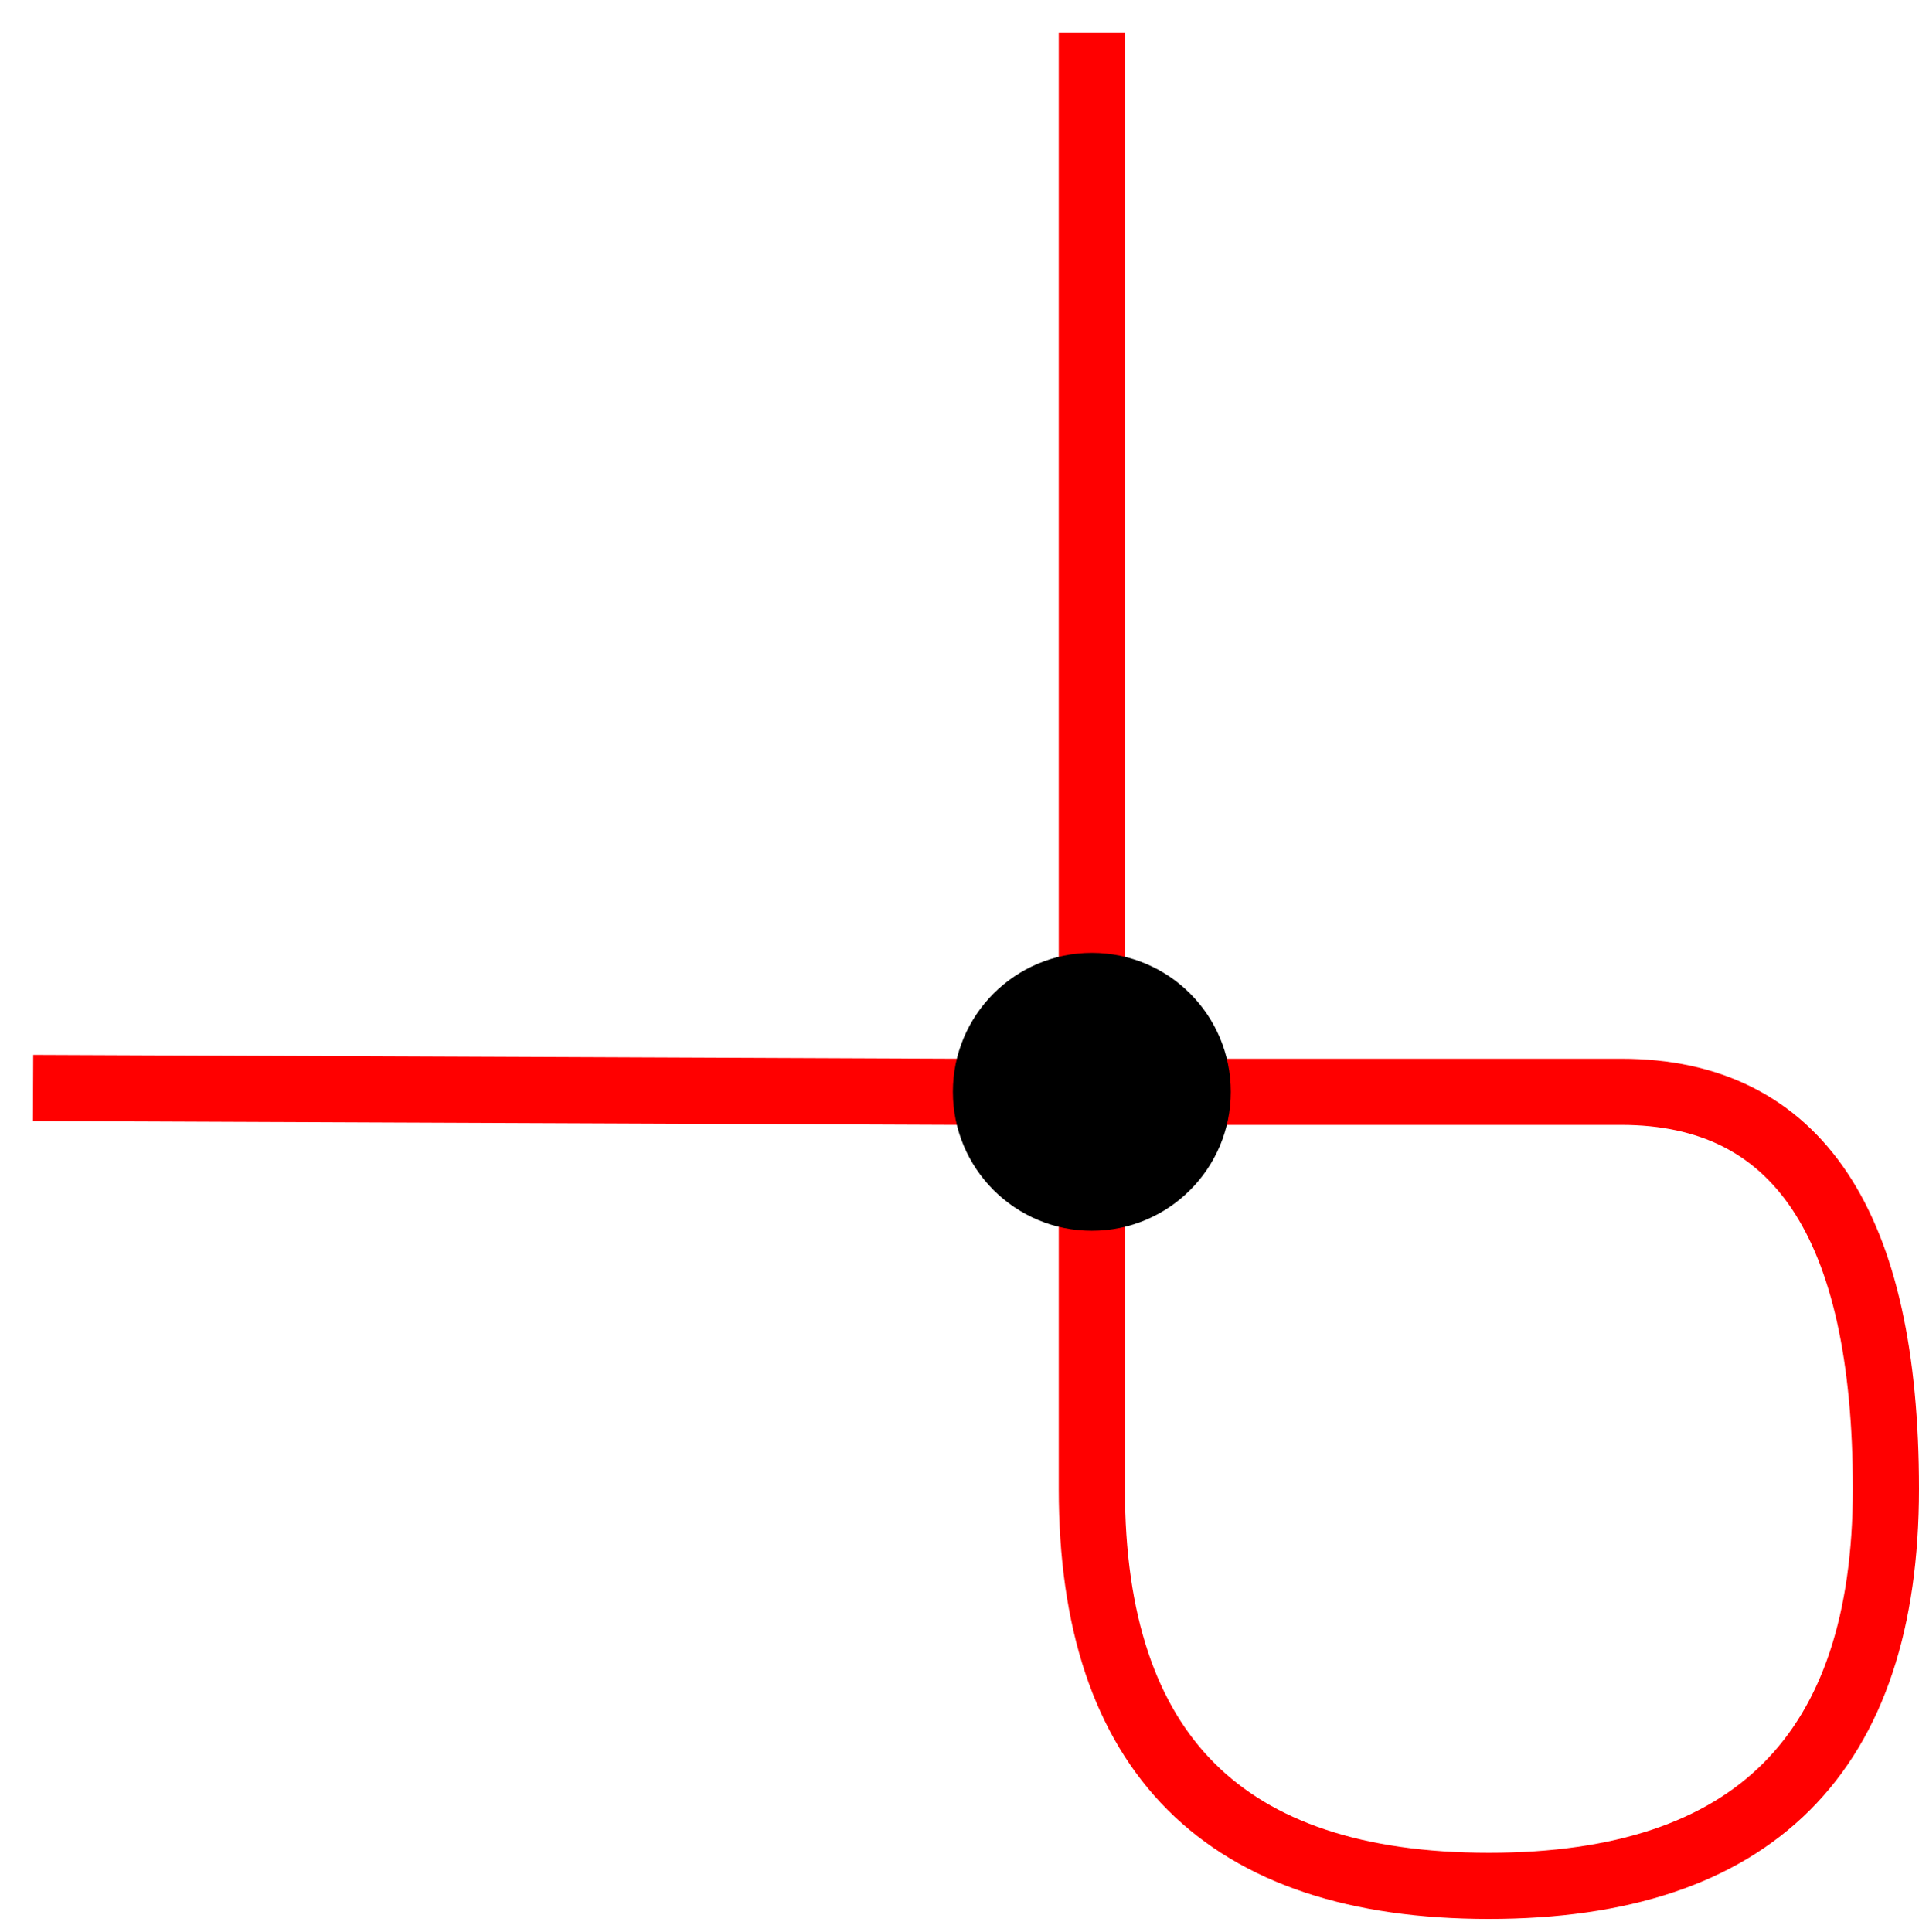 <?xml version="1.0" encoding="UTF-8"?>
<!DOCTYPE svg PUBLIC "-//W3C//DTD SVG 1.1//EN" "http://www.w3.org/Graphics/SVG/1.1/DTD/svg11.dtd">
<svg xmlns="http://www.w3.org/2000/svg" xmlns:xlink="http://www.w3.org/1999/xlink" version="1.1" width="145px" height="146px" viewBox="-0.5 -0.5 145 146" content="&lt;mxfile host=&quot;drawio.corp.amazon.com&quot; modified=&quot;2023-06-15T18:28:12.843Z&quot; agent=&quot;Mozilla/5.0 (X11; Linux x86_64) AppleWebKit/537.36 (KHTML, like Gecko) Chrome/114.0.0.0 Safari/537.36&quot; version=&quot;12.4.8&quot; etag=&quot;Jr581J1KJXJ3k-GQ9qc-&quot; type=&quot;device&quot;&gt;&lt;diagram id=&quot;JA6ZCSlkGTOU8dqepviJ&quot;&gt;zVZNb+MgEP01vlYE4iZ7bNOPvaxUKYfdHpE9ttFiY2ES2/31Ow74izTZNNqtmkPEPIZhePMGE7BN3jxrXmY/VAwyoCRuAvYQULoKQ/zvgNYCIVtbINUittBiBLbiDRxIHLoTMVQzR6OUNKKcg5EqCojMDONaq3rulig537XkKRwB24jLY/SniE3m0AUh48R3EGnmtl6HbiLnvbMDqozHqp5A7DFgG62UsaO82YDsuOt5seueTswOiWkozCULqF2w53LnzubyMm1/WCjiu44ztApVIHifmVyitcBhZbT6PZAQDshGSaUP61mSEPzhjI0Mscet4ToFl2x4nP9iYAXVBCoHo1t0qUfee3KzCeM9pkFyI/bzHbkrfzqEG3Z4UQI3pqTpBefiOKHesm83Ky9KpXY6ArdwSrUfa+nF6u0+kCXiKBAOJicfoUMl368q+8SqQiPML8TITeis185y44dmarTOOKEEy+QXVcLaqx4hV8rACxTe/jcZLP8ug2in9xC7sp/VBE4+iW6rQwX/Qd9/3dL6jXltaS/tcCSdtxO3snOoTidM/VtpSc7mRU/cPJf6r8h5f//cH/X38sGBZeRa3YcXXH9S4mOhk3idCQPbkh8unhqfK3PZ86q0L4hENF2j3CfYBBOVEzJT+R60geajOu8XrPyvjbMnfUDf6QPqyWwq+dn1MXKG5vjIsBSPLzX2+Ac=&lt;/diagram&gt;&lt;/mxfile&gt;"><defs/><g><path d="M 2 81.71 L 72 82" fill="none" stroke="#ff0000" stroke-width="5" stroke-miterlimit="10" pointer-events="stroke"/><path d="M 82 72 L 82 2" fill="none" stroke="#ff0000" stroke-width="5" stroke-miterlimit="10" pointer-events="stroke"/><path d="M 82 82 Q 102 82 122 82 Q 142 82 142 112 Q 142 142 112 142 Q 82 142 82 112 Q 82 82 82 82" fill="none" stroke="#ff0000" stroke-width="5" stroke-miterlimit="10" pointer-events="stroke"/><ellipse cx="82" cy="82" rx="10" ry="10" fill="#000000" stroke="#000000" pointer-events="all"/></g></svg>